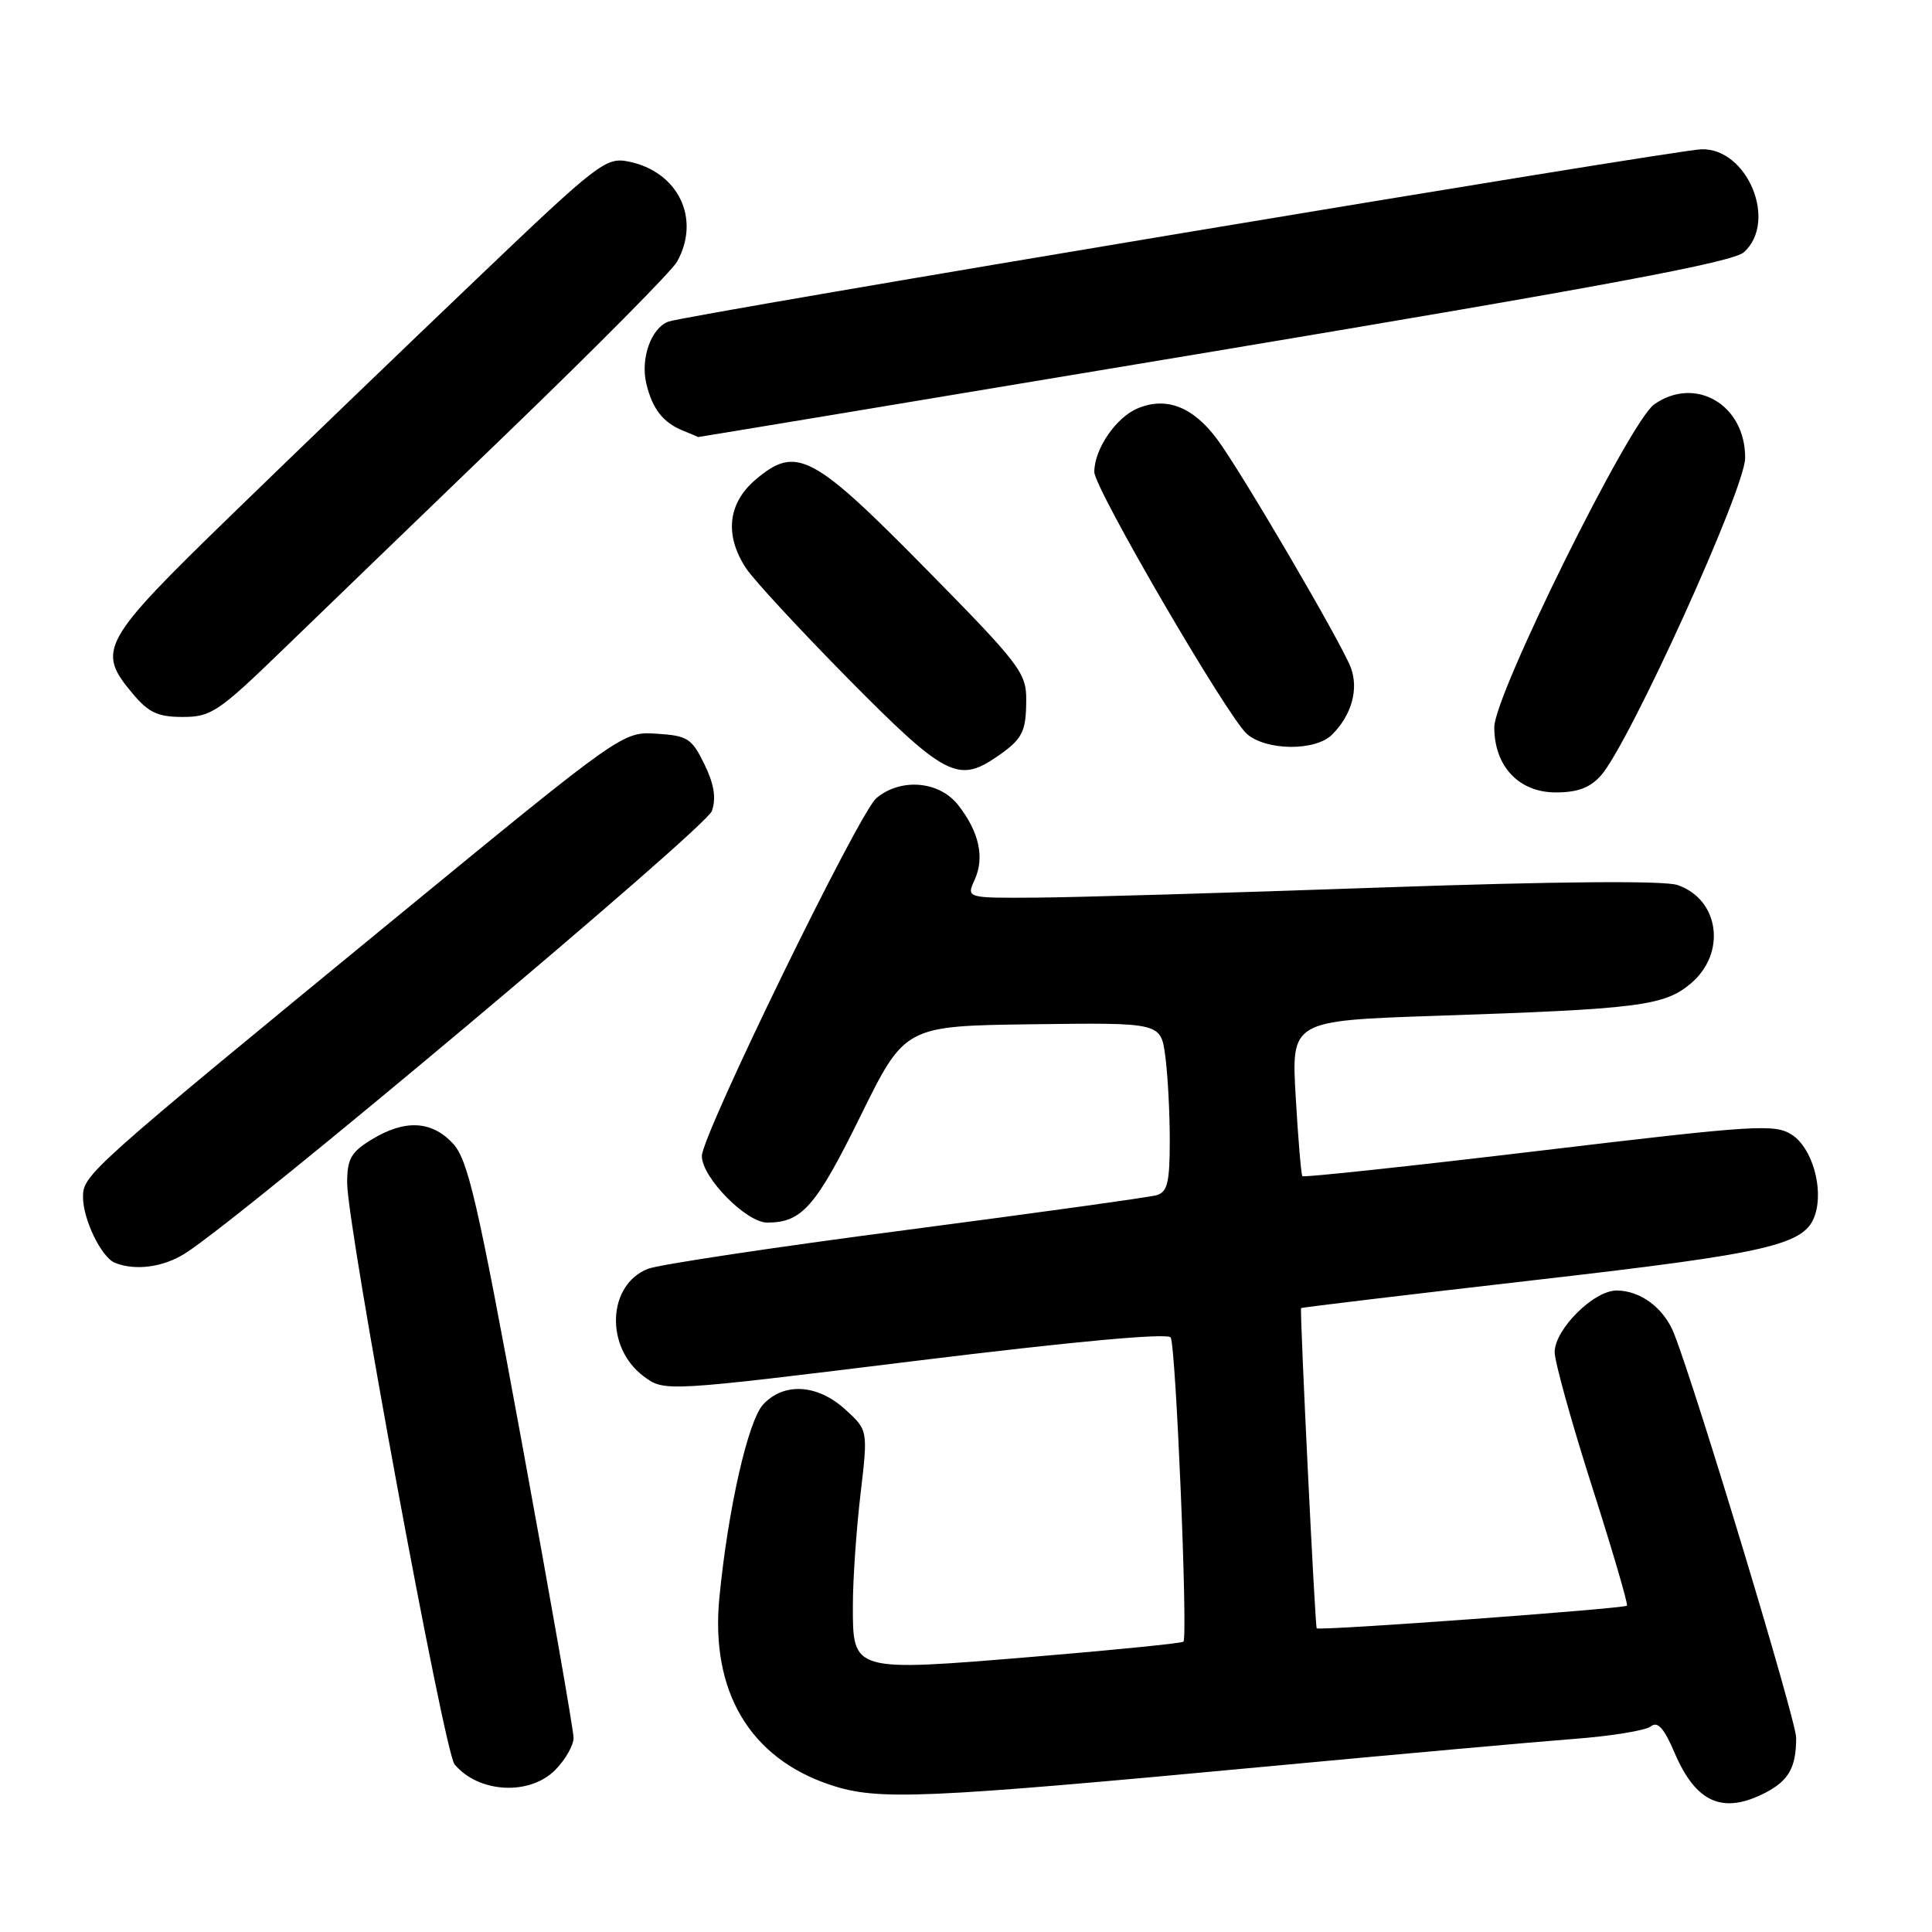 <?xml version="1.0" encoding="UTF-8" standalone="no"?>
<!DOCTYPE svg PUBLIC "-//W3C//DTD SVG 1.1//EN" "http://www.w3.org/Graphics/SVG/1.1/DTD/svg11.dtd" >
<svg xmlns="http://www.w3.org/2000/svg" xmlns:xlink="http://www.w3.org/1999/xlink" version="1.1" viewBox="0 0 256 256">
 <g >
 <path fill="currentColor"
d=" M 233.93 237.54 C 237.03 235.93 238.00 234.19 238.00 230.25 C 238.00 227.98 224.76 184.16 221.82 176.71 C 220.49 173.33 217.38 171.00 214.20 171.00 C 211.17 171.00 206.00 176.16 206.00 179.17 C 206.01 180.45 208.23 188.46 210.95 196.97 C 213.67 205.48 215.75 212.58 215.58 212.76 C 215.17 213.16 174.77 216.12 174.47 215.76 C 174.25 215.50 172.21 173.65 172.40 173.33 C 172.46 173.24 186.31 171.58 203.18 169.64 C 234.75 166.02 239.24 164.97 240.52 160.92 C 241.64 157.41 240.10 152.11 237.46 150.38 C 235.19 148.90 232.83 149.04 203.94 152.49 C 186.85 154.53 172.73 156.04 172.57 155.85 C 172.41 155.66 172.01 150.94 171.69 145.38 C 171.10 135.25 171.10 135.25 190.30 134.60 C 217.23 133.70 220.52 133.28 224.05 130.31 C 228.80 126.30 227.83 119.16 222.27 117.27 C 220.51 116.67 206.25 116.79 183.00 117.60 C 162.93 118.31 142.35 118.91 137.27 118.94 C 128.04 119.00 128.04 119.00 129.15 116.57 C 130.49 113.62 129.74 110.21 126.95 106.66 C 124.45 103.48 119.36 103.05 116.13 105.75 C 113.82 107.68 93.00 150.38 93.00 153.18 C 93.00 156.02 98.88 162.00 101.67 162.00 C 106.26 162.00 108.11 159.89 114.01 147.90 C 119.90 135.94 119.90 135.94 136.85 135.72 C 153.80 135.50 153.80 135.50 154.40 139.89 C 154.73 142.30 155.00 147.34 155.00 151.07 C 155.00 156.68 154.70 157.95 153.25 158.37 C 152.29 158.65 137.32 160.72 120.00 162.99 C 102.67 165.25 87.32 167.56 85.88 168.12 C 80.48 170.21 80.13 178.52 85.29 182.37 C 88.05 184.42 88.05 184.42 121.27 180.33 C 142.23 177.75 154.73 176.60 155.12 177.22 C 155.81 178.31 157.42 216.91 156.81 217.53 C 156.60 217.74 147.59 218.64 136.80 219.54 C 112.85 221.52 113.00 221.56 113.01 212.71 C 113.01 209.30 113.47 202.68 114.02 198.00 C 115.02 189.50 115.02 189.50 111.99 186.75 C 108.32 183.41 103.88 183.14 101.13 186.09 C 99.12 188.25 96.46 199.97 95.32 211.71 C 94.12 224.13 99.36 232.97 110.04 236.51 C 116.35 238.61 122.03 238.36 168.50 234.01 C 185.55 232.41 203.55 230.80 208.50 230.42 C 213.45 230.05 218.06 229.30 218.74 228.76 C 219.65 228.03 220.49 228.97 221.91 232.30 C 224.74 238.89 228.30 240.45 233.93 237.54 Z  M 73.55 234.55 C 74.90 233.20 76.00 231.27 76.00 230.27 C 76.00 229.28 72.92 211.70 69.16 191.21 C 63.23 158.92 62.01 153.64 59.98 151.48 C 57.16 148.48 53.63 148.32 49.25 150.99 C 46.51 152.66 46.00 153.56 46.00 156.74 C 46.01 162.51 58.86 232.13 60.23 233.78 C 63.38 237.58 70.13 237.97 73.55 234.55 Z  M 24.50 166.10 C 32.11 161.31 93.57 109.70 94.33 107.46 C 94.92 105.73 94.62 103.89 93.33 101.25 C 91.66 97.83 91.10 97.48 87.00 97.22 C 82.50 96.94 82.50 96.94 52.50 121.56 C 11.61 155.12 11.00 155.66 11.00 158.62 C 11.00 161.58 13.44 166.61 15.23 167.33 C 17.91 168.41 21.62 167.92 24.50 166.10 Z  M 212.14 102.75 C 215.89 98.51 231.21 64.79 231.24 60.71 C 231.30 53.66 224.67 49.74 219.19 53.58 C 215.94 55.86 198.00 92.07 198.00 96.36 C 198.00 101.54 201.26 105.00 206.15 105.00 C 209.04 105.00 210.70 104.38 212.14 102.75 Z  M 132.03 100.31 C 135.49 97.94 135.97 97.02 135.98 92.70 C 136.00 89.16 135.09 87.97 122.75 75.44 C 107.69 60.14 105.53 59.00 100.18 63.50 C 96.43 66.65 95.96 70.91 98.87 75.32 C 99.89 76.86 106.04 83.50 112.52 90.07 C 125.12 102.81 126.96 103.78 132.03 100.31 Z  M 176.51 97.34 C 179.11 94.75 180.06 91.30 178.98 88.44 C 177.71 85.11 164.47 62.49 161.27 58.19 C 158.08 53.90 154.55 52.53 150.77 54.10 C 147.88 55.29 145.00 59.51 145.00 62.54 C 145.00 64.70 162.65 94.99 165.22 97.25 C 167.79 99.49 174.31 99.55 176.51 97.34 Z  M 37.38 86.18 C 42.40 81.32 55.95 68.24 67.50 57.11 C 79.05 45.97 89.05 35.88 89.71 34.68 C 92.90 28.97 89.86 22.72 83.26 21.40 C 80.28 20.81 79.22 21.62 63.31 36.82 C 54.06 45.64 39.40 59.75 30.72 68.18 C 13.37 85.03 12.74 86.16 17.59 91.92 C 19.69 94.43 20.93 95.00 24.22 95.00 C 27.96 95.00 28.97 94.32 37.38 86.18 Z  M 160.83 46.56 C 212.64 37.91 229.63 34.74 231.08 33.42 C 235.59 29.35 231.53 19.58 225.42 19.78 C 221.71 19.91 90.83 41.74 88.55 42.62 C 86.27 43.49 84.85 47.51 85.64 50.82 C 86.43 54.16 87.85 55.99 90.47 57.05 C 91.58 57.50 92.50 57.89 92.50 57.91 C 92.50 57.94 123.25 52.83 160.83 46.56 Z "/>
</g>
</svg>